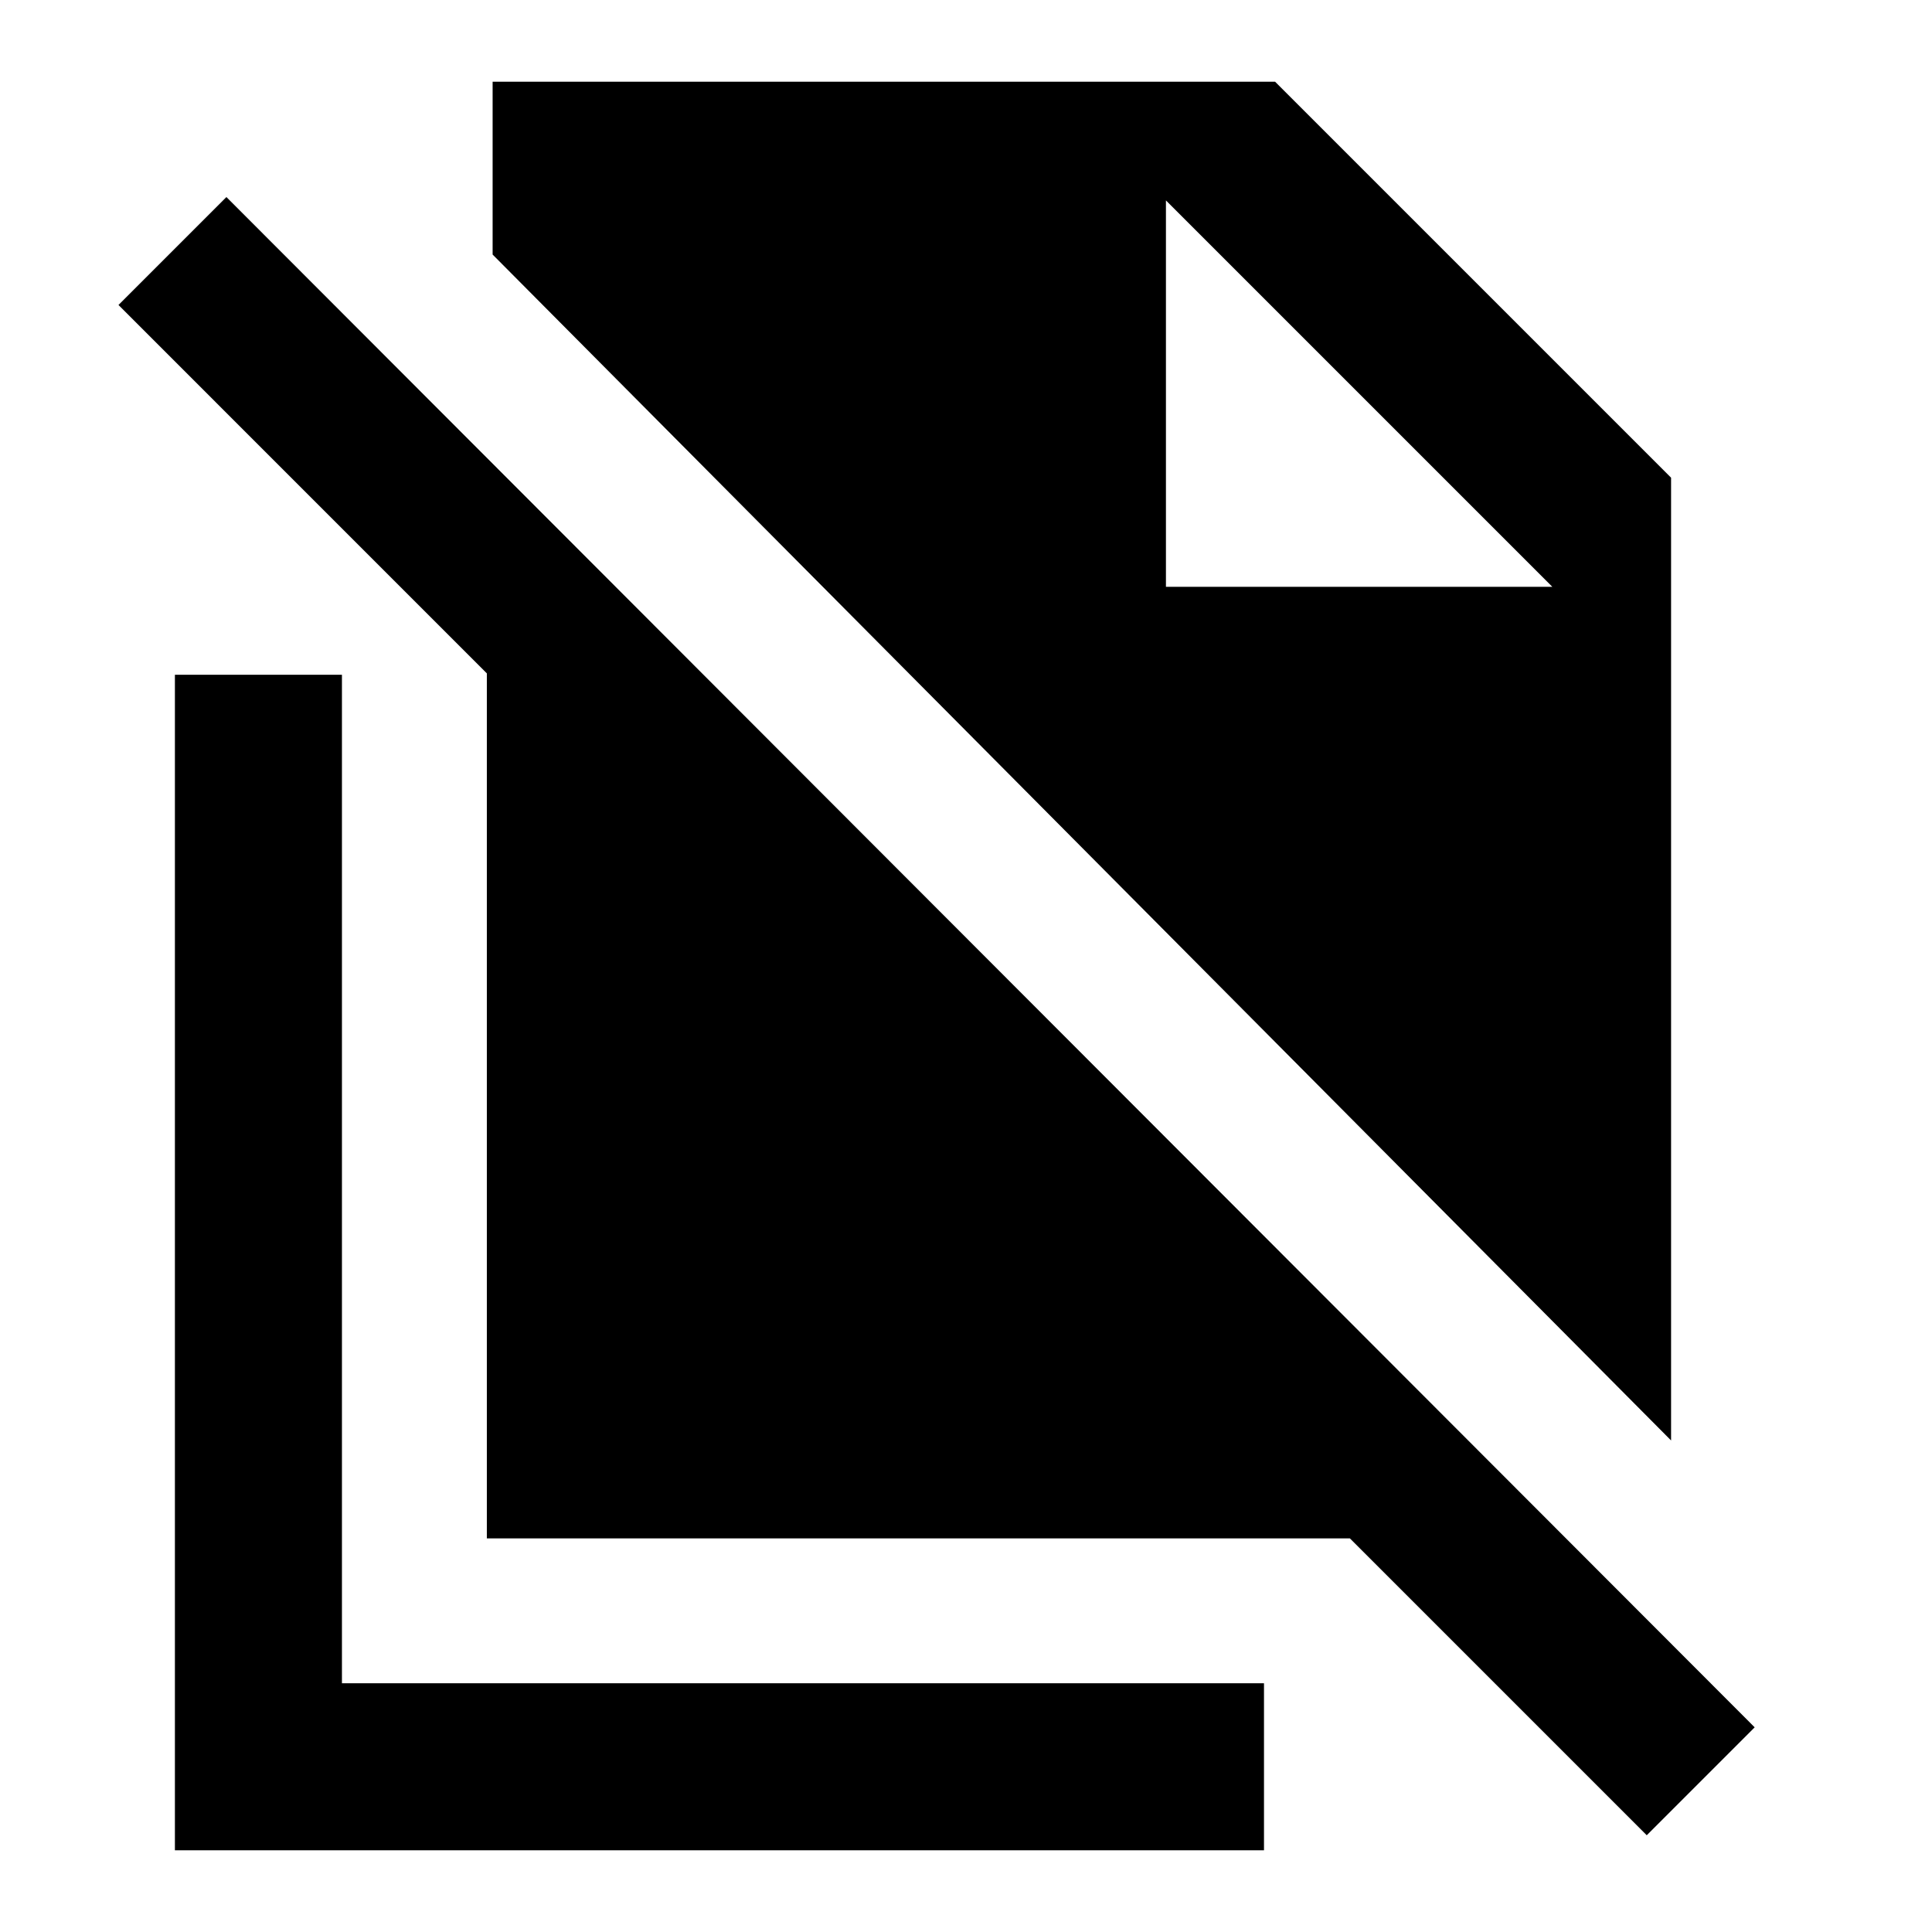 <svg xmlns="http://www.w3.org/2000/svg" height="20" viewBox="0 -960 960 960" width="20"><path d="M830.35-244.24 244.78-833.52v-85.89h388.79l196.78 196.78v478.39ZM818.26-48.07 670.74-195.59H241.91v-429.82L58.87-808.46l53.63-53.63L871.89-101.7l-53.63 53.63ZM579.35-668.41h192l-192-192 192 192-192-192v192ZM86.91-40.59v-584.13h83v501.13h458.16v83H86.91Z"/></svg>